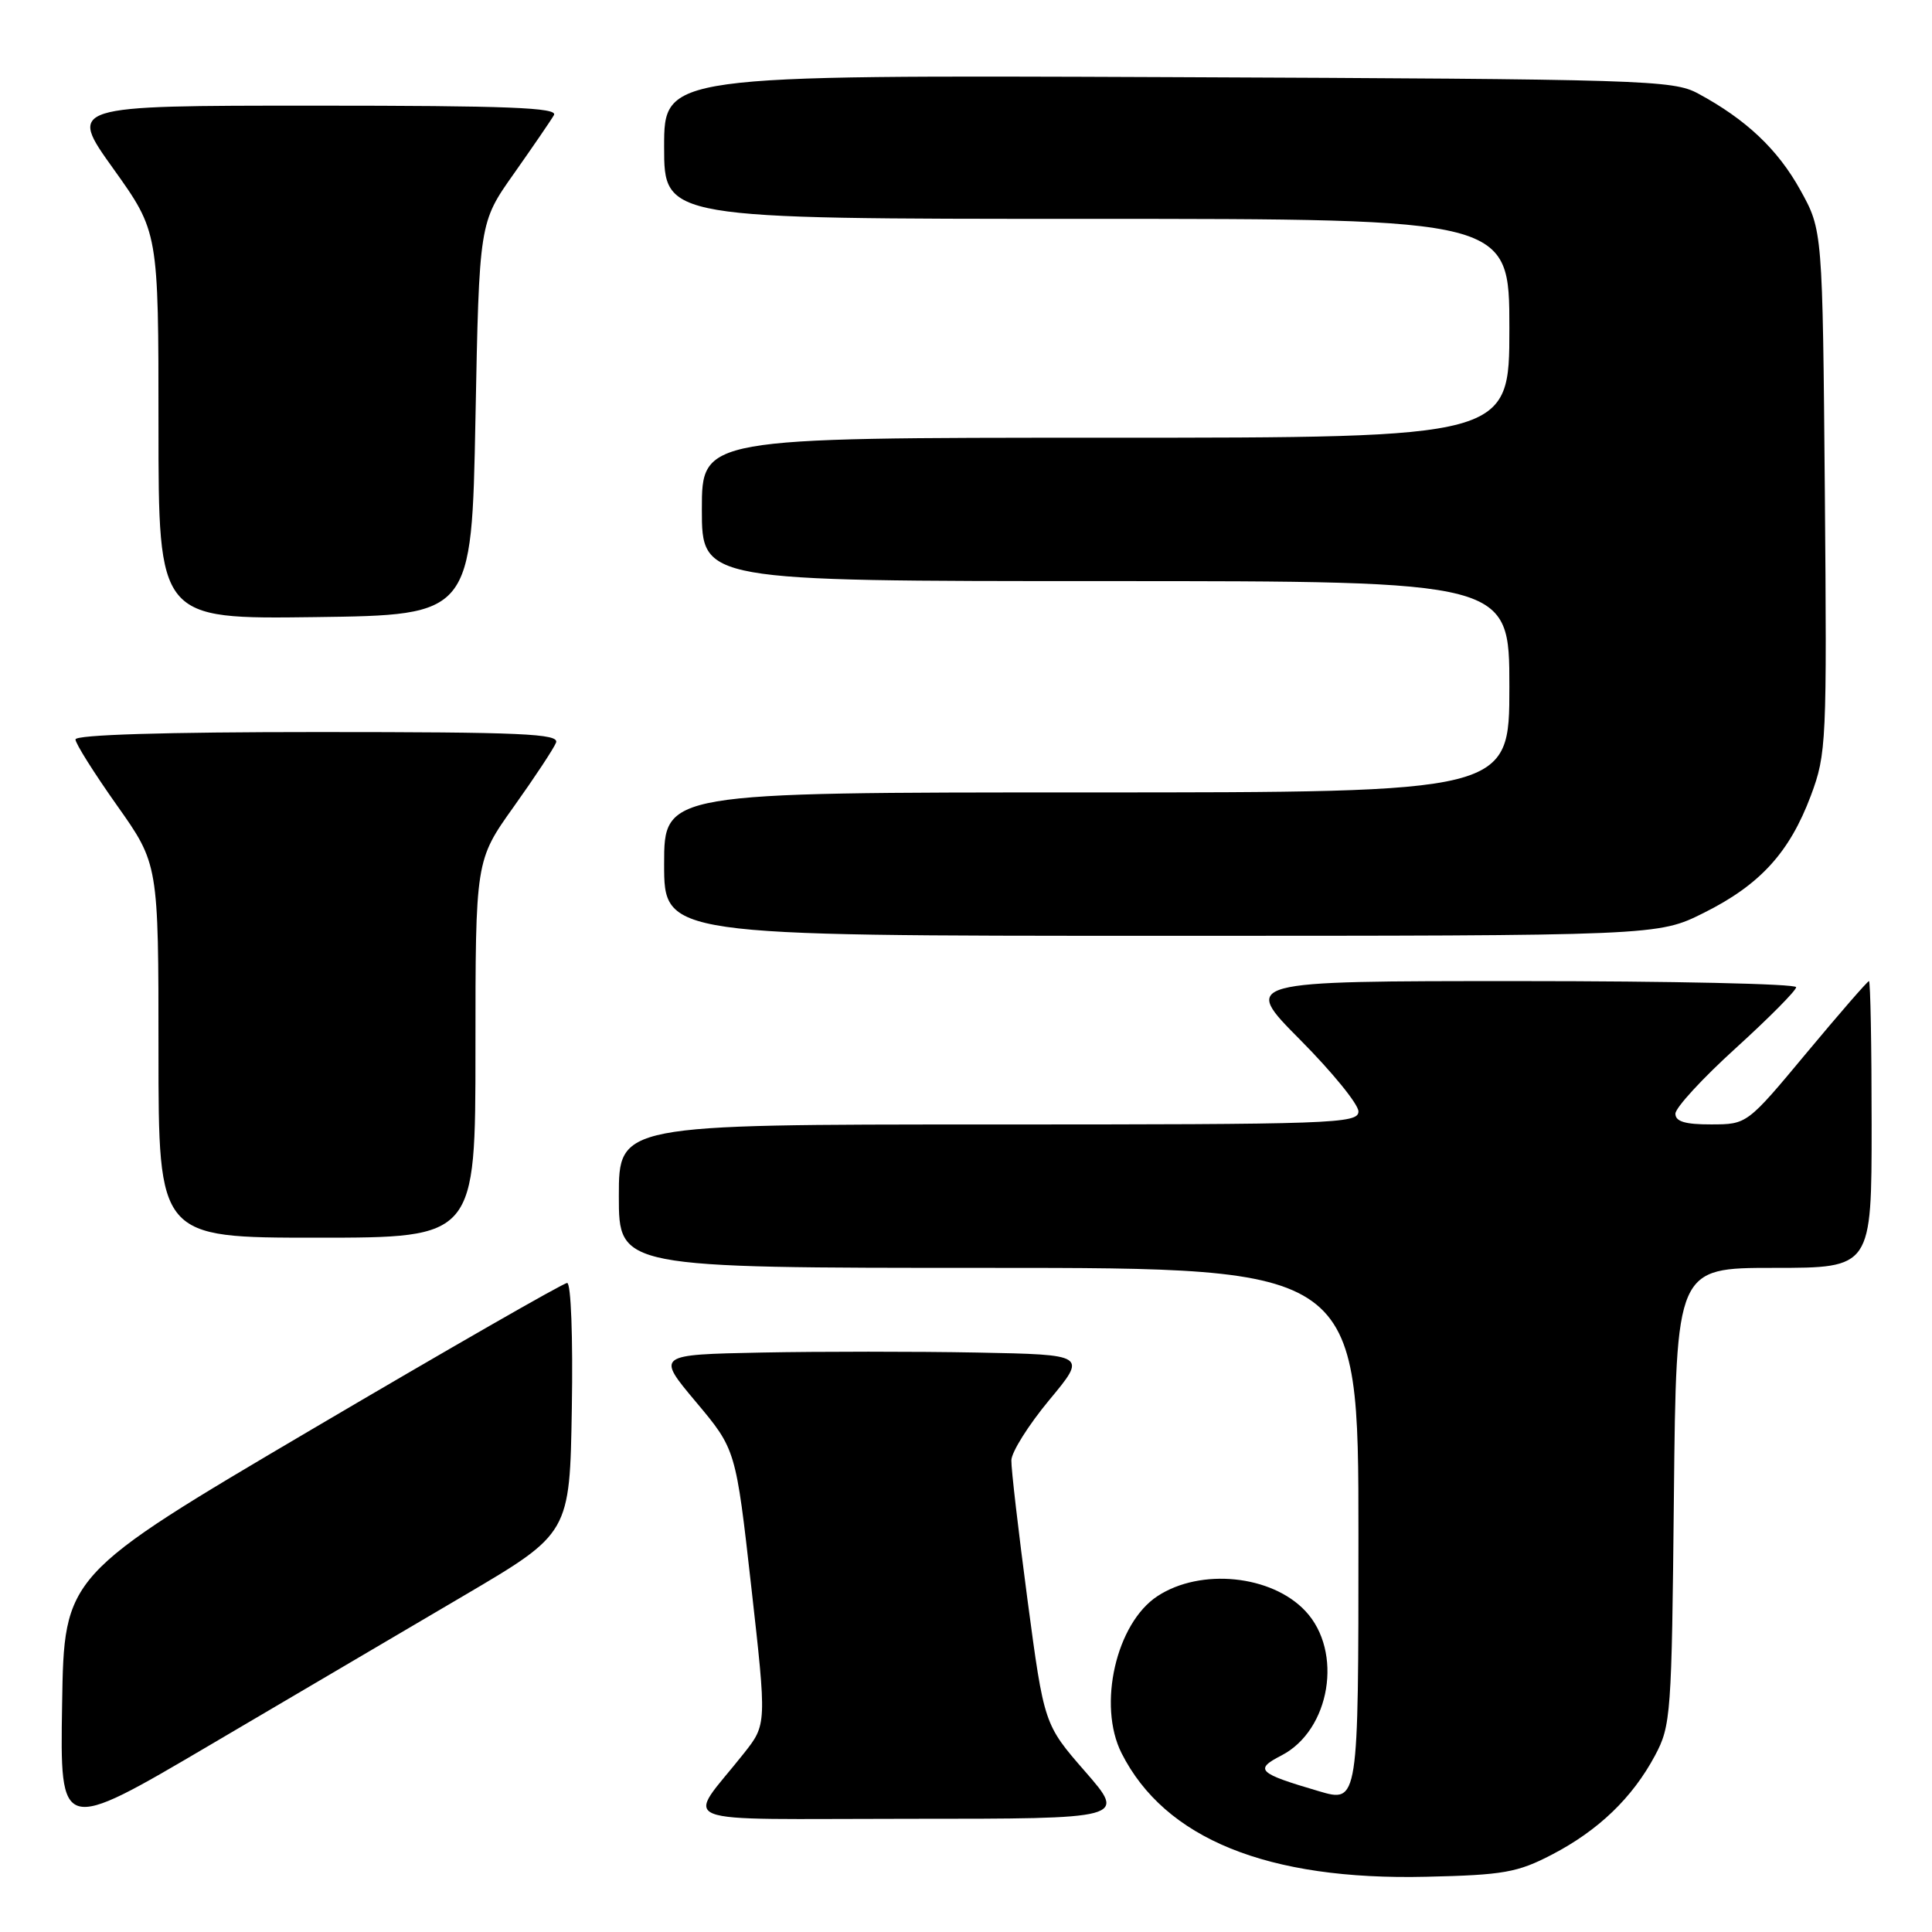 <?xml version="1.0" encoding="UTF-8" standalone="no"?>
<!DOCTYPE svg PUBLIC "-//W3C//DTD SVG 1.1//EN" "http://www.w3.org/Graphics/SVG/1.1/DTD/svg11.dtd" >
<svg xmlns="http://www.w3.org/2000/svg" xmlns:xlink="http://www.w3.org/1999/xlink" version="1.1" viewBox="0 0 256 256">
 <g >
 <path fill="currentColor"
d=" M 205.63 245.75 C 211.79 242.55 216.30 238.22 219.29 232.63 C 221.41 228.67 221.51 227.25 221.80 198.25 C 222.11 168.00 222.11 168.00 235.05 168.00 C 248.00 168.00 248.00 168.00 248.00 149.00 C 248.00 138.55 247.84 130.00 247.65 130.00 C 247.46 130.00 243.75 134.27 239.40 139.49 C 231.50 148.98 231.50 148.98 226.75 148.99 C 223.29 149.00 222.00 148.61 222.00 147.57 C 222.00 146.78 225.60 142.87 230.00 138.88 C 234.40 134.88 238.00 131.25 238.00 130.81 C 238.00 130.36 221.47 130.00 201.27 130.00 C 164.55 130.00 164.55 130.00 172.27 137.77 C 176.52 142.05 180.00 146.32 180.00 147.27 C 180.00 148.89 176.76 149.00 131.00 149.00 C 82.00 149.00 82.00 149.00 82.00 158.50 C 82.00 168.00 82.00 168.00 131.00 168.00 C 180.00 168.00 180.00 168.00 180.00 203.45 C 180.00 238.89 180.00 238.89 174.75 237.34 C 166.65 234.96 166.16 234.48 169.81 232.60 C 176.28 229.25 178.00 218.82 172.97 213.47 C 168.49 208.69 159.09 207.75 153.38 211.49 C 147.89 215.08 145.41 225.94 148.61 232.30 C 154.34 243.65 167.96 249.18 189.00 248.68 C 199.20 248.45 201.08 248.12 205.63 245.75 Z  M 61.50 211.41 C 75.50 203.17 75.50 203.17 75.77 186.59 C 75.93 177.21 75.66 170.00 75.15 170.00 C 74.65 170.00 59.45 178.72 41.37 189.37 C 8.50 208.74 8.50 208.74 8.23 225.83 C 7.95 242.92 7.95 242.92 27.73 231.28 C 38.60 224.88 53.80 215.94 61.50 211.41 Z  M 143.80 234.75 C 138.35 228.50 138.35 228.50 136.15 212.00 C 134.95 202.93 133.98 194.60 134.01 193.50 C 134.03 192.40 136.30 188.80 139.04 185.50 C 144.03 179.50 144.03 179.50 129.46 179.22 C 121.44 179.07 108.60 179.07 100.92 179.22 C 86.96 179.50 86.96 179.50 92.23 185.78 C 97.50 192.06 97.50 192.06 99.55 210.28 C 101.60 228.50 101.60 228.50 98.55 232.35 C 90.86 242.07 88.15 241.00 120.54 241.00 C 149.24 241.00 149.24 241.00 143.80 234.75 Z  M 63.00 139.00 C 63.00 114.01 63.00 114.01 68.07 106.90 C 70.86 102.99 73.38 99.17 73.68 98.40 C 74.13 97.22 69.18 97.00 42.11 97.00 C 21.80 97.00 10.00 97.36 10.00 97.98 C 10.00 98.52 12.48 102.45 15.50 106.72 C 21.00 114.49 21.00 114.49 21.00 139.24 C 21.00 164.00 21.00 164.00 42.00 164.00 C 63.00 164.00 63.00 164.00 63.00 139.00 Z  M 225.78 120.95 C 233.23 117.23 237.12 112.96 239.95 105.42 C 242.02 99.88 242.08 98.41 241.80 65.09 C 241.50 30.50 241.50 30.50 238.55 25.18 C 235.56 19.78 231.36 15.82 225.00 12.39 C 221.69 10.60 217.97 10.49 154.75 10.22 C 88.00 9.95 88.00 9.95 88.00 19.47 C 88.00 29.00 88.00 29.00 144.00 29.00 C 200.00 29.00 200.00 29.00 200.00 43.50 C 200.00 58.00 200.00 58.00 146.50 58.00 C 93.00 58.00 93.00 58.00 93.00 67.50 C 93.00 77.00 93.00 77.00 146.50 77.00 C 200.00 77.00 200.00 77.00 200.00 91.00 C 200.00 105.00 200.00 105.00 144.00 105.00 C 88.00 105.00 88.00 105.00 88.00 114.50 C 88.00 124.00 88.00 124.00 153.84 124.00 C 219.68 124.00 219.68 124.00 225.78 120.95 Z  M 63.00 55.50 C 63.50 29.50 63.50 29.50 68.10 23.00 C 70.62 19.42 73.01 15.94 73.40 15.25 C 73.97 14.26 67.32 14.00 41.58 14.00 C 9.03 14.00 9.03 14.00 15.02 22.36 C 21.00 30.73 21.00 30.73 21.00 56.38 C 21.00 82.04 21.00 82.04 41.75 81.77 C 62.50 81.50 62.50 81.50 63.00 55.50 Z "/>
</g>
</svg>